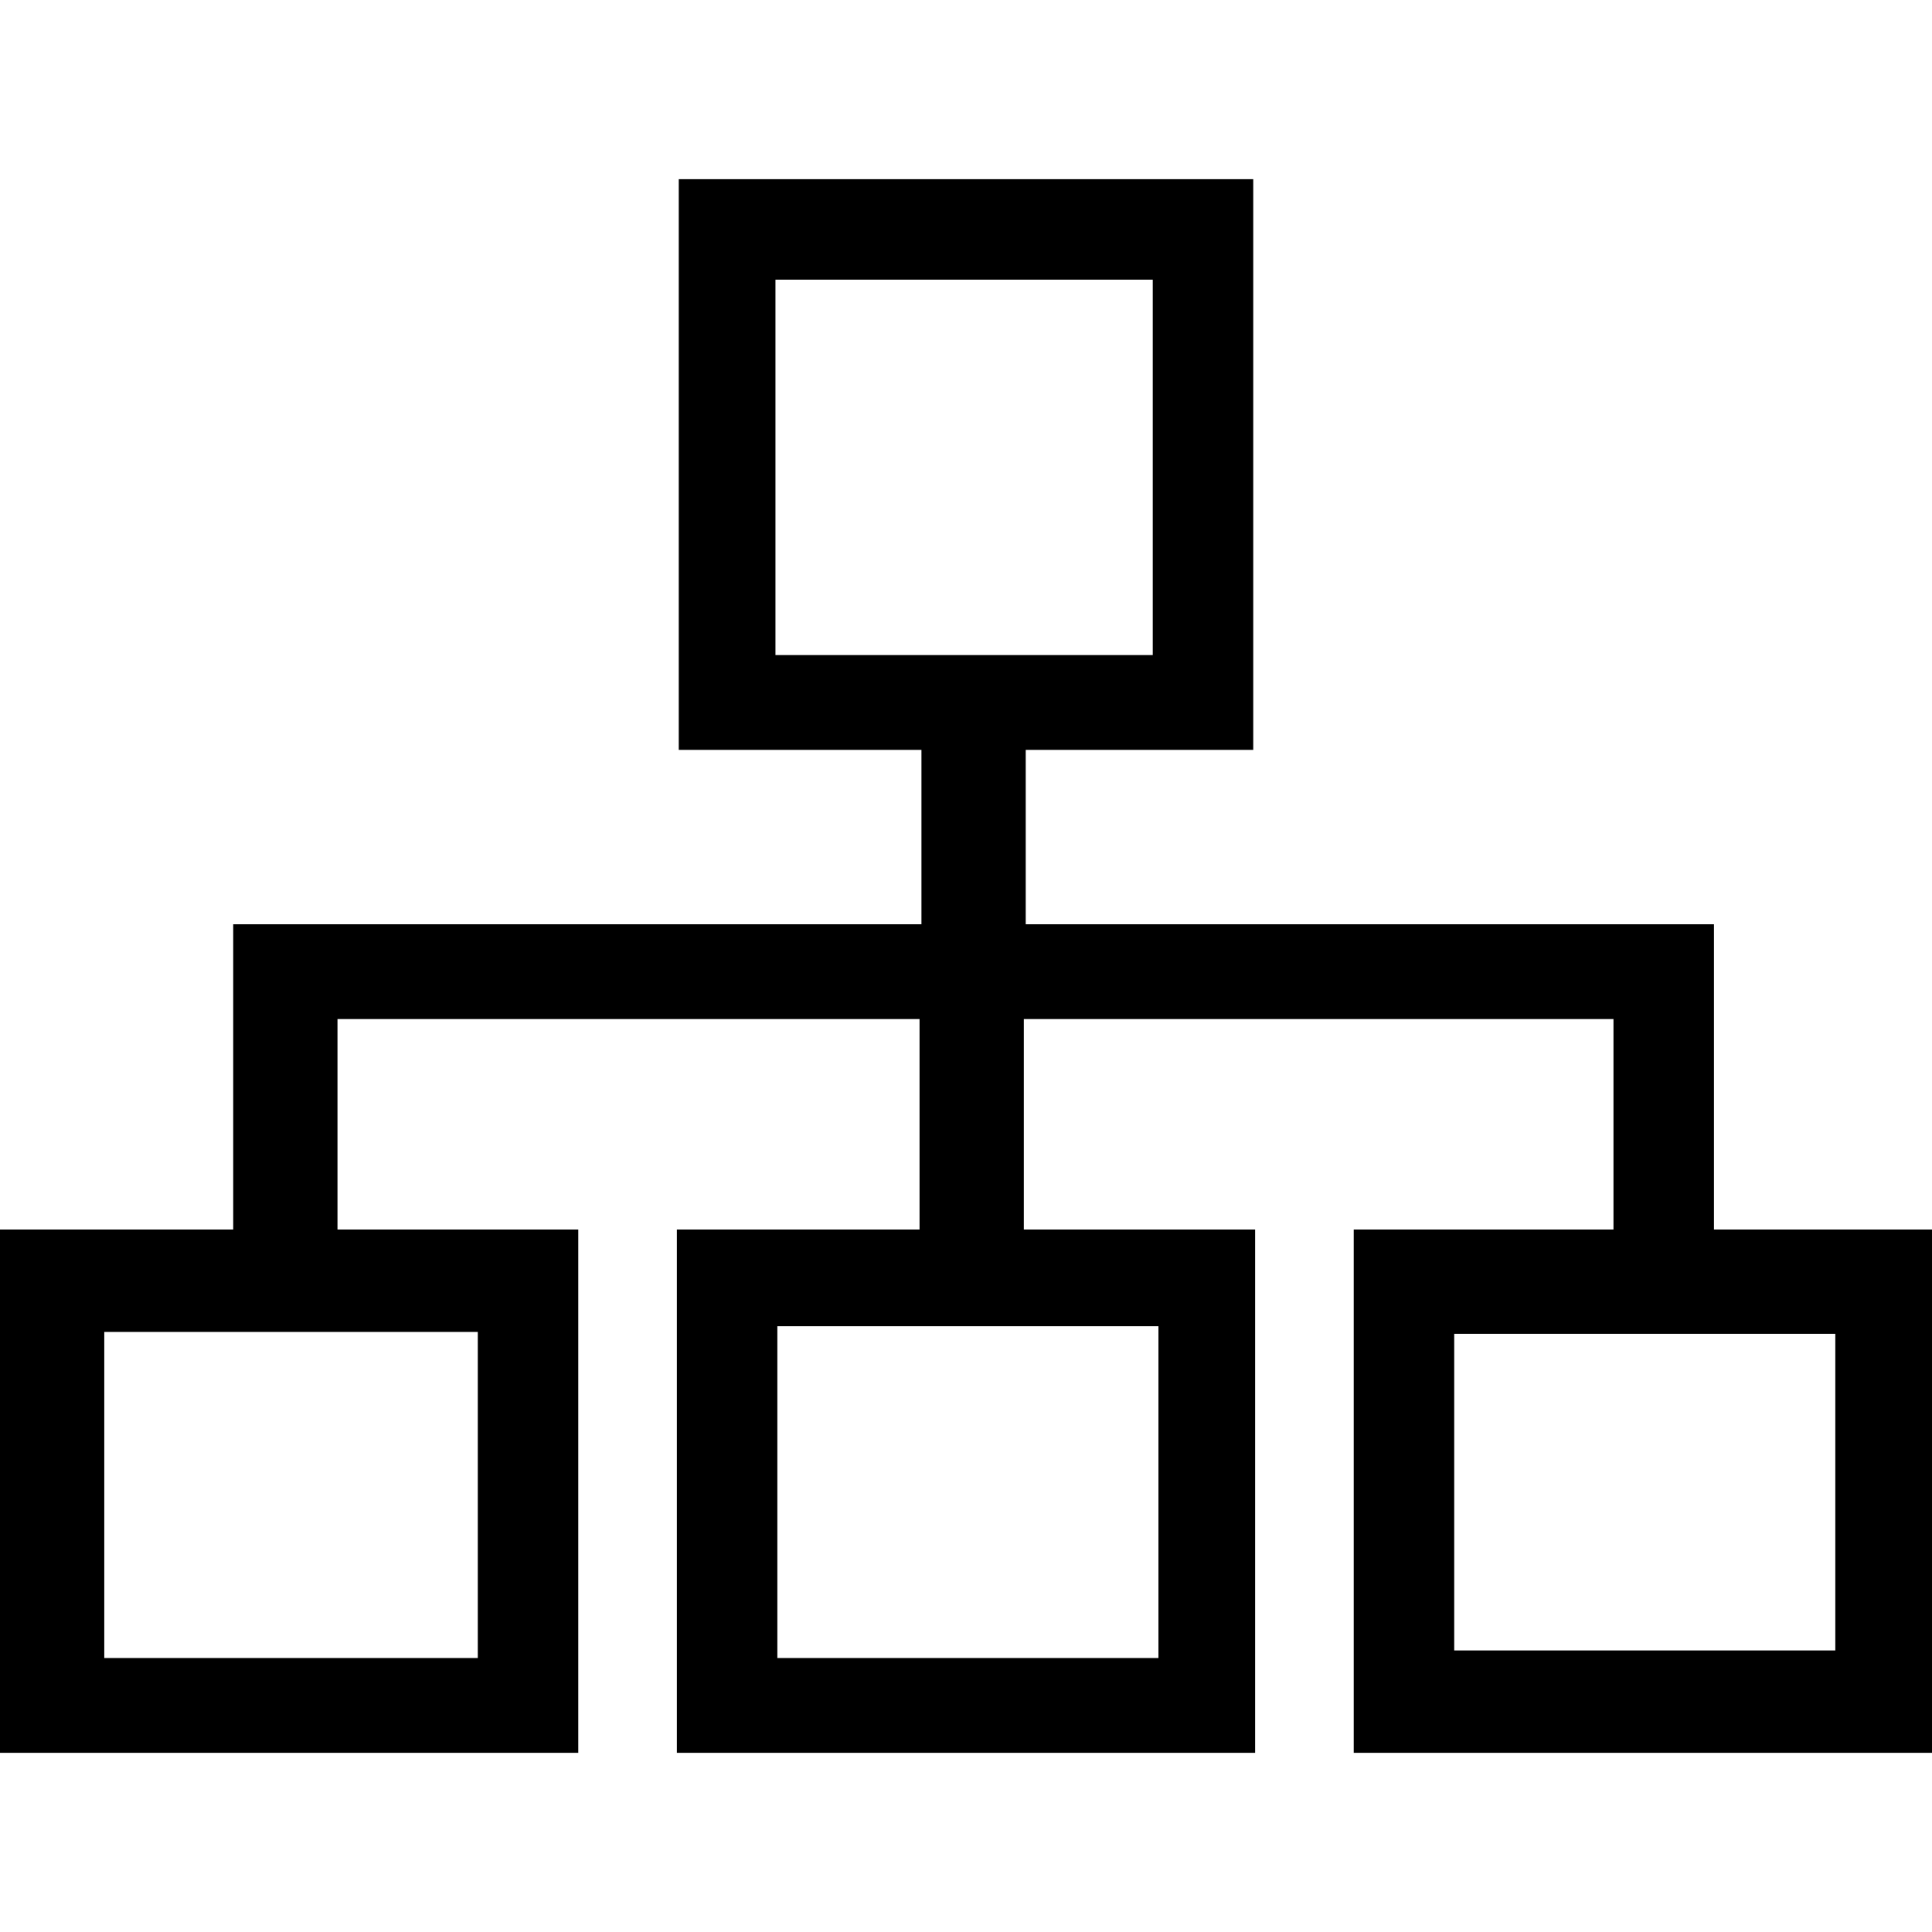 <?xml version="1.0" encoding="utf-8"?>
<!-- Generator: Adobe Illustrator 21.1.0, SVG Export Plug-In . SVG Version: 6.00 Build 0)  -->
<svg version="1.1"
	 id="svg2" xmlns:cc="http://creativecommons.org/ns#" xmlns:dc="http://purl.org/dc/elements/1.1/" xmlns:rdf="http://www.w3.org/1999/02/22-rdf-syntax-ns#" xmlns:svg="http://www.w3.org/2000/svg"
	 xmlns="http://www.w3.org/2000/svg" xmlns:xlink="http://www.w3.org/1999/xlink" x="0px" y="0px" viewBox="0 0 1019 1019"
	 style="enable-background:new 0 0 1019 1019;" xml:space="preserve">
<path d="M904,648.5v-161H541v-92h120v-301H358v301h128v92H123v161H0v276h305v-276H178v-111h307v111H357v276h305v-276H540v-111h311
	v111H714v276h305v-276H904z M410,874.5v-175h201v175H410z M55,874.5v-172h197v172H55z M608,147.5v198H409v-198H608z M968,703.5v167
	H767v-167H968z"/>
</svg>
